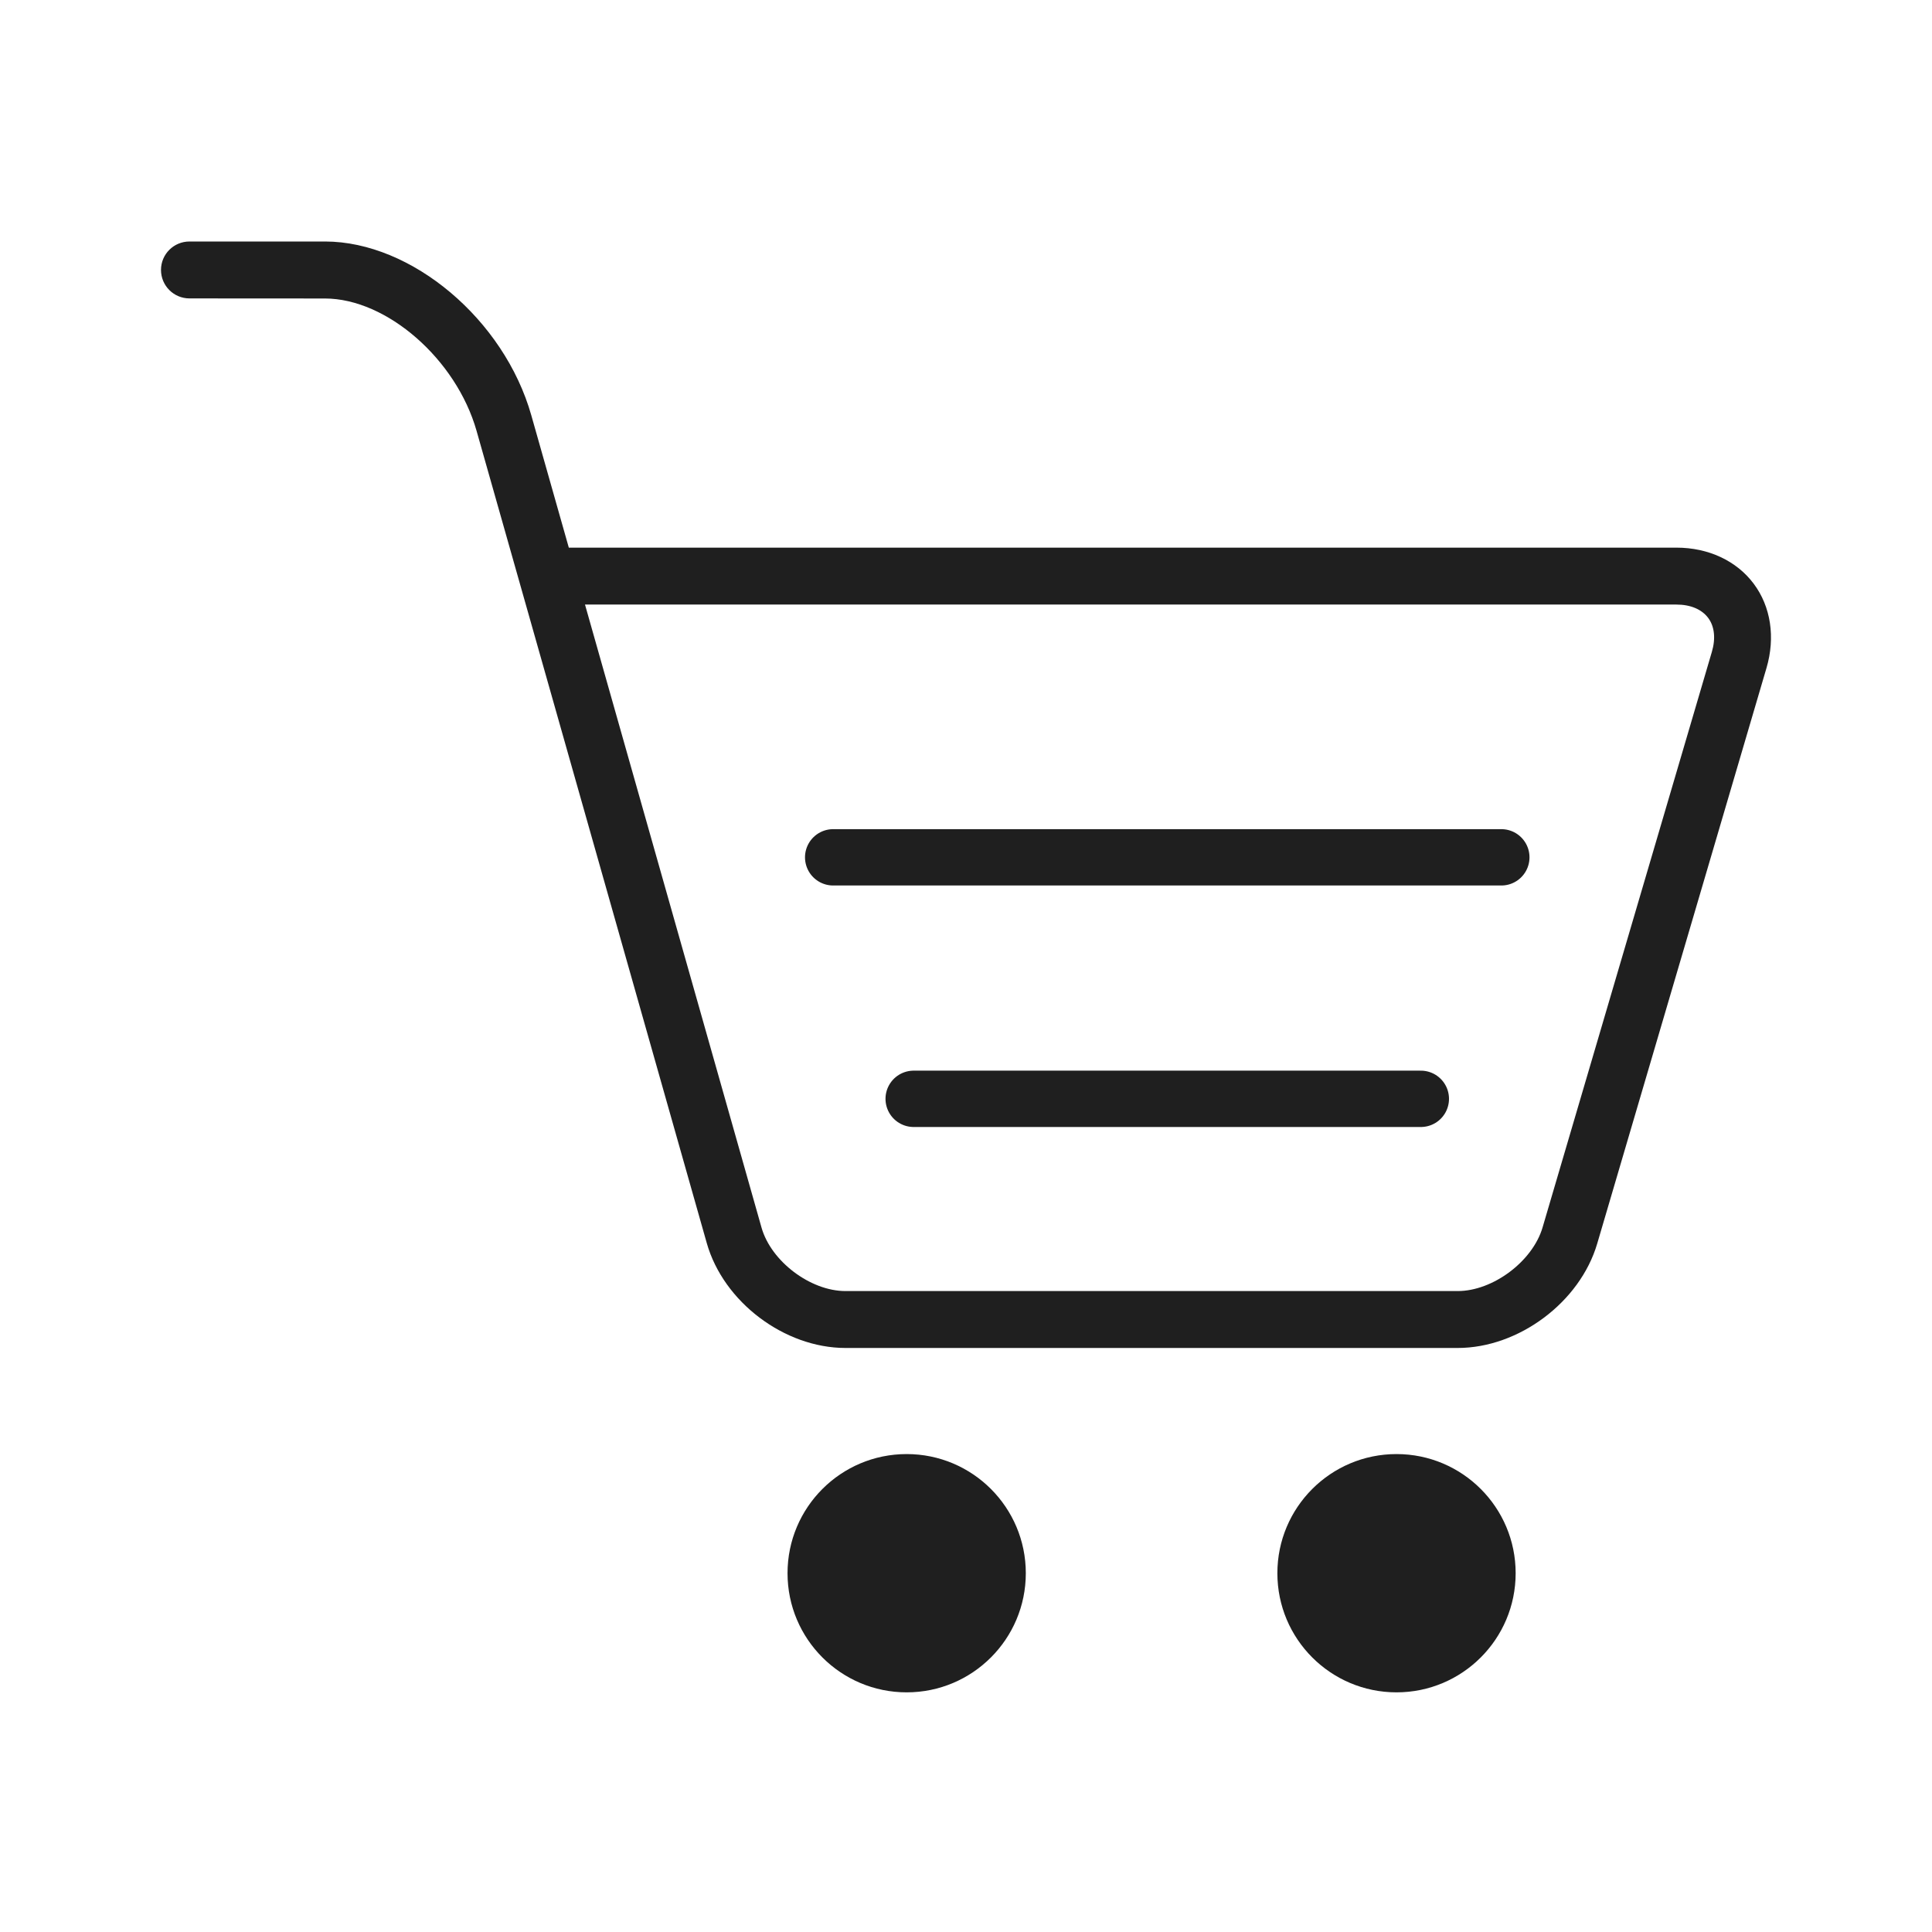 <svg width="24" height="24" viewBox="0 0 24 24" fill="none" xmlns="http://www.w3.org/2000/svg">
<circle cx="11.263" cy="19.543" r="1.48" fill="#1F1F1F"/>
<circle cx="17.348" cy="19.543" r="1.48" fill="#1F1F1F"/>
<path fill-rule="evenodd" clip-rule="evenodd" d="M7.066 6.803H20.825C21.222 6.803 21.572 6.966 21.785 7.251C21.998 7.535 22.056 7.917 21.944 8.298L19.841 15.449C19.627 16.176 18.866 16.745 18.108 16.745H10.503C9.744 16.745 8.987 16.173 8.78 15.443L6.459 7.253L5.92 5.352C5.667 4.462 4.805 3.709 4.037 3.708L2.354 3.707C2.158 3.707 2 3.549 2 3.353C2 3.158 2.158 3 2.354 3L4.038 3C5.114 3.001 6.263 3.969 6.6 5.159L7.066 6.803ZM19.162 15.249L21.265 8.099C21.315 7.931 21.298 7.78 21.219 7.675C21.139 7.569 21 7.51 20.825 7.51H7.267L9.46 15.25C9.579 15.669 10.067 16.038 10.503 16.038H18.108C18.546 16.038 19.038 15.669 19.162 15.249Z" fill="#1F1F1F"/>
<line x1="11.35" y1="13.65" x2="17.65" y2="13.65" stroke="#1F1F1F" stroke-width="0.7" stroke-linecap="round"/>
<line x1="10.35" y1="10.65" x2="18.65" y2="10.65" stroke="#1F1F1F" stroke-width="0.7" stroke-linecap="round"/>
</svg>
